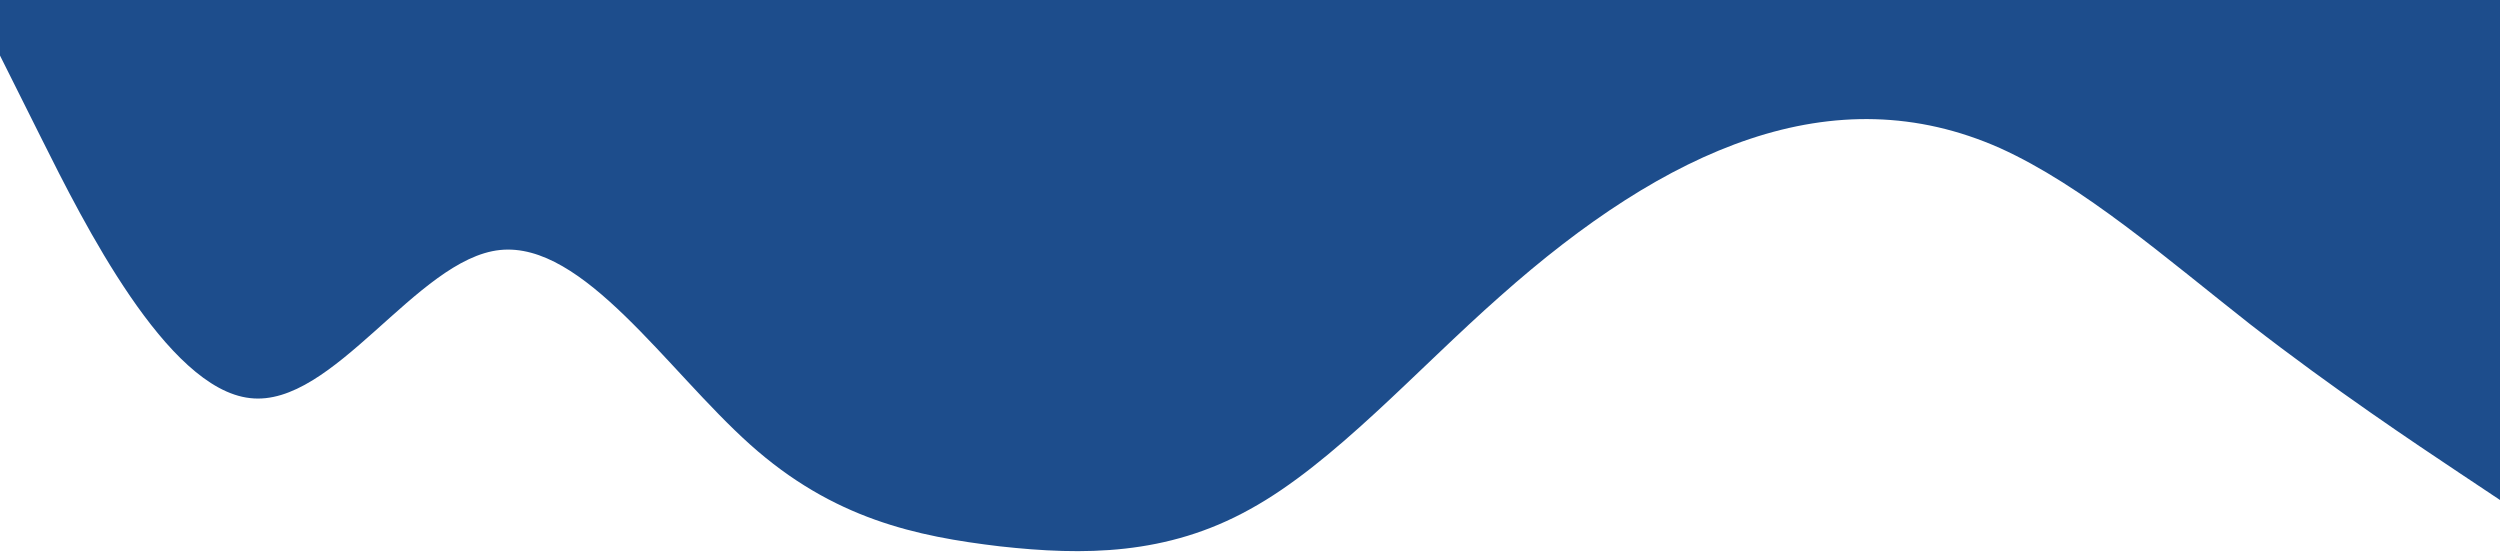 <svg xmlns="http://www.w3.org/2000/svg" viewBox="0 0 1440 320">
  <path fill="#1D4D8C" fill-opacity="1" d="M0,32L24,80C48,128,96,224,144,229.3C192,235,240,149,288,144C336,139,384,213,432,256C480,299,528,309,576,314.7C624,320,672,320,720,293.3C768,267,816,213,864,170.7C912,128,960,96,1008,80C1056,64,1104,64,1152,85.3C1200,107,1248,149,1296,186.7C1344,224,1392,256,1416,272L1440,288L1440,0L1416,0C1392,0,1344,0,1296,0C1248,0,1200,0,1152,0C1104,0,1056,0,1008,0C960,0,912,0,864,0C816,0,768,0,720,0C672,0,624,0,576,0C528,0,480,0,432,0C384,0,336,0,288,0C240,0,192,0,144,0C96,0,48,0,24,0L0,0Z"></path>
</svg>
